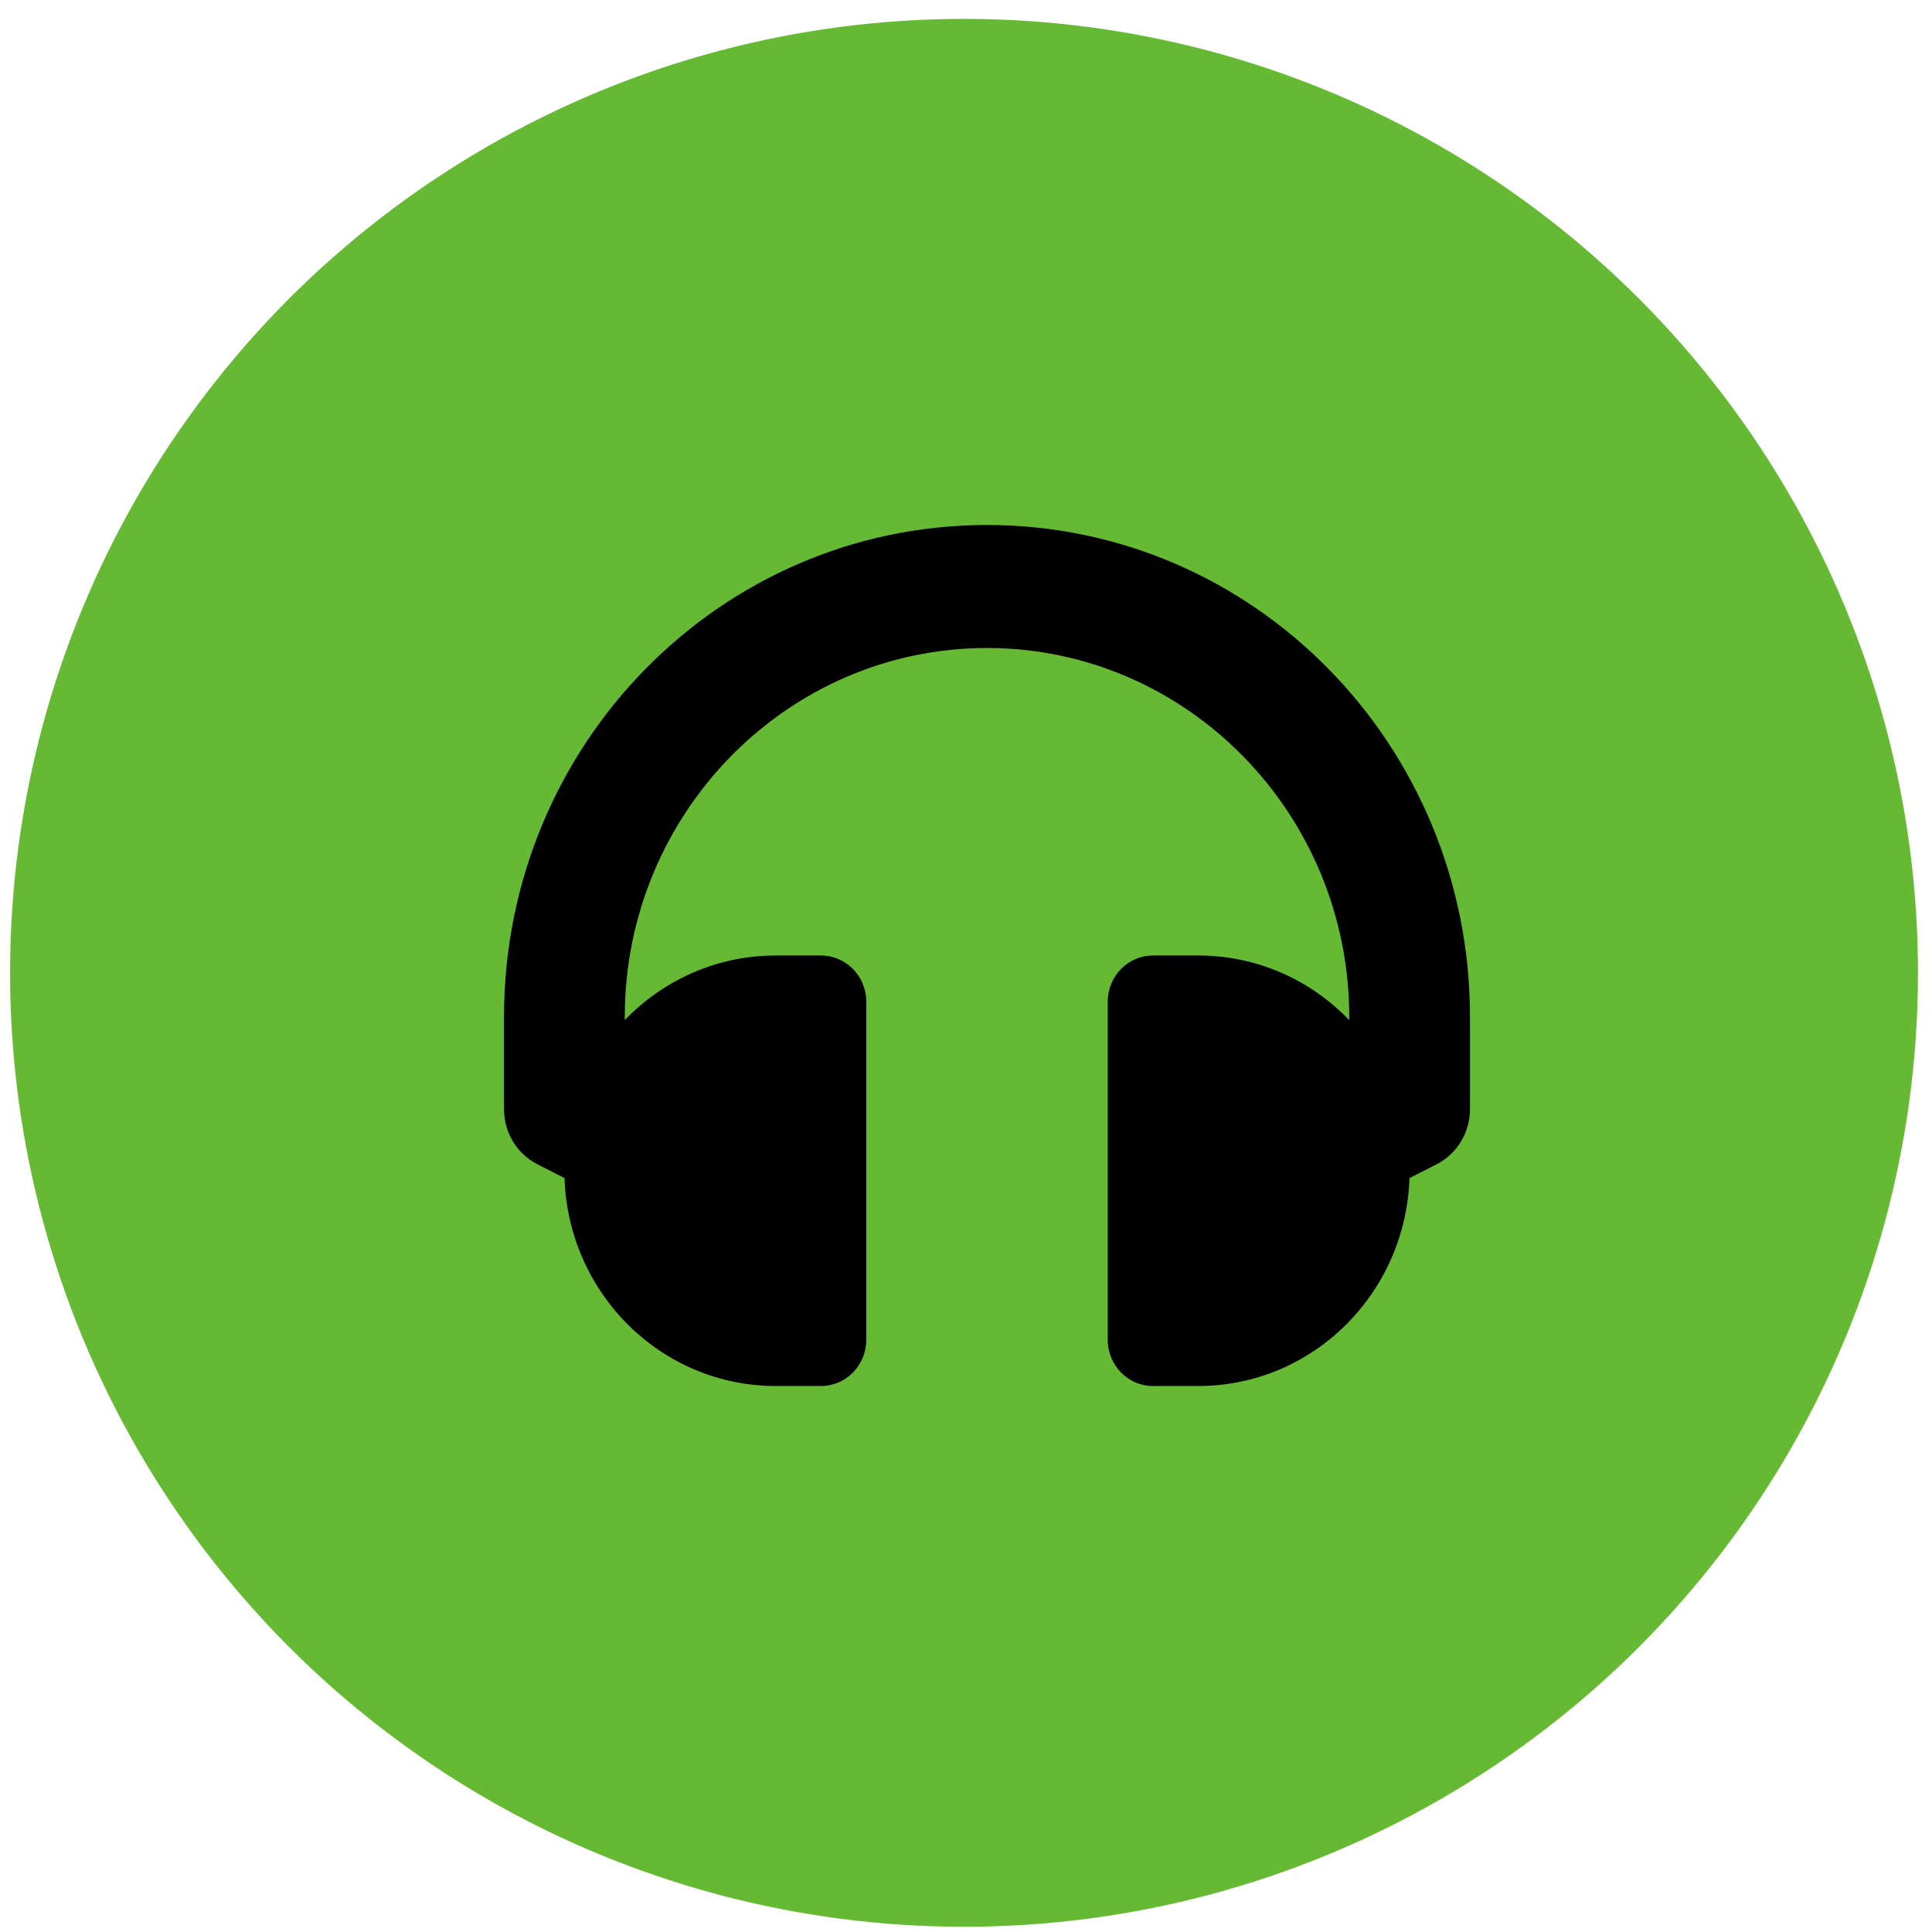 <svg width="92" height="92" viewBox="0 0 92 92" fill="none" xmlns="http://www.w3.org/2000/svg">
<circle cx="45.906" cy="46.325" r="45.426" fill="#66B933"/>
<path d="M47 25C34.289 25 24 35.478 24 48.429V52.821C24 53.365 24.149 53.898 24.429 54.361C24.71 54.824 25.112 55.198 25.589 55.441L26.881 56.099C27.062 61.598 31.495 66 36.938 66H39.094C40.285 66 41.25 65.017 41.25 63.804V47.696C41.25 46.483 40.285 45.5 39.094 45.5H36.938C34.122 45.5 31.576 46.679 29.75 48.578V48.429C29.75 38.74 37.488 30.857 47 30.857C56.512 30.857 64.25 38.74 64.25 48.429V48.578C62.424 46.679 59.878 45.5 57.063 45.5H54.906C53.715 45.5 52.75 46.483 52.75 47.696V63.804C52.75 65.017 53.715 66 54.906 66H57.063C62.505 66 66.938 61.598 67.119 56.099L68.411 55.441C68.888 55.198 69.29 54.824 69.571 54.361C69.851 53.898 70 53.365 70 52.821V48.429C70 35.481 59.713 25 47 25Z" fill="black"/>
</svg>
